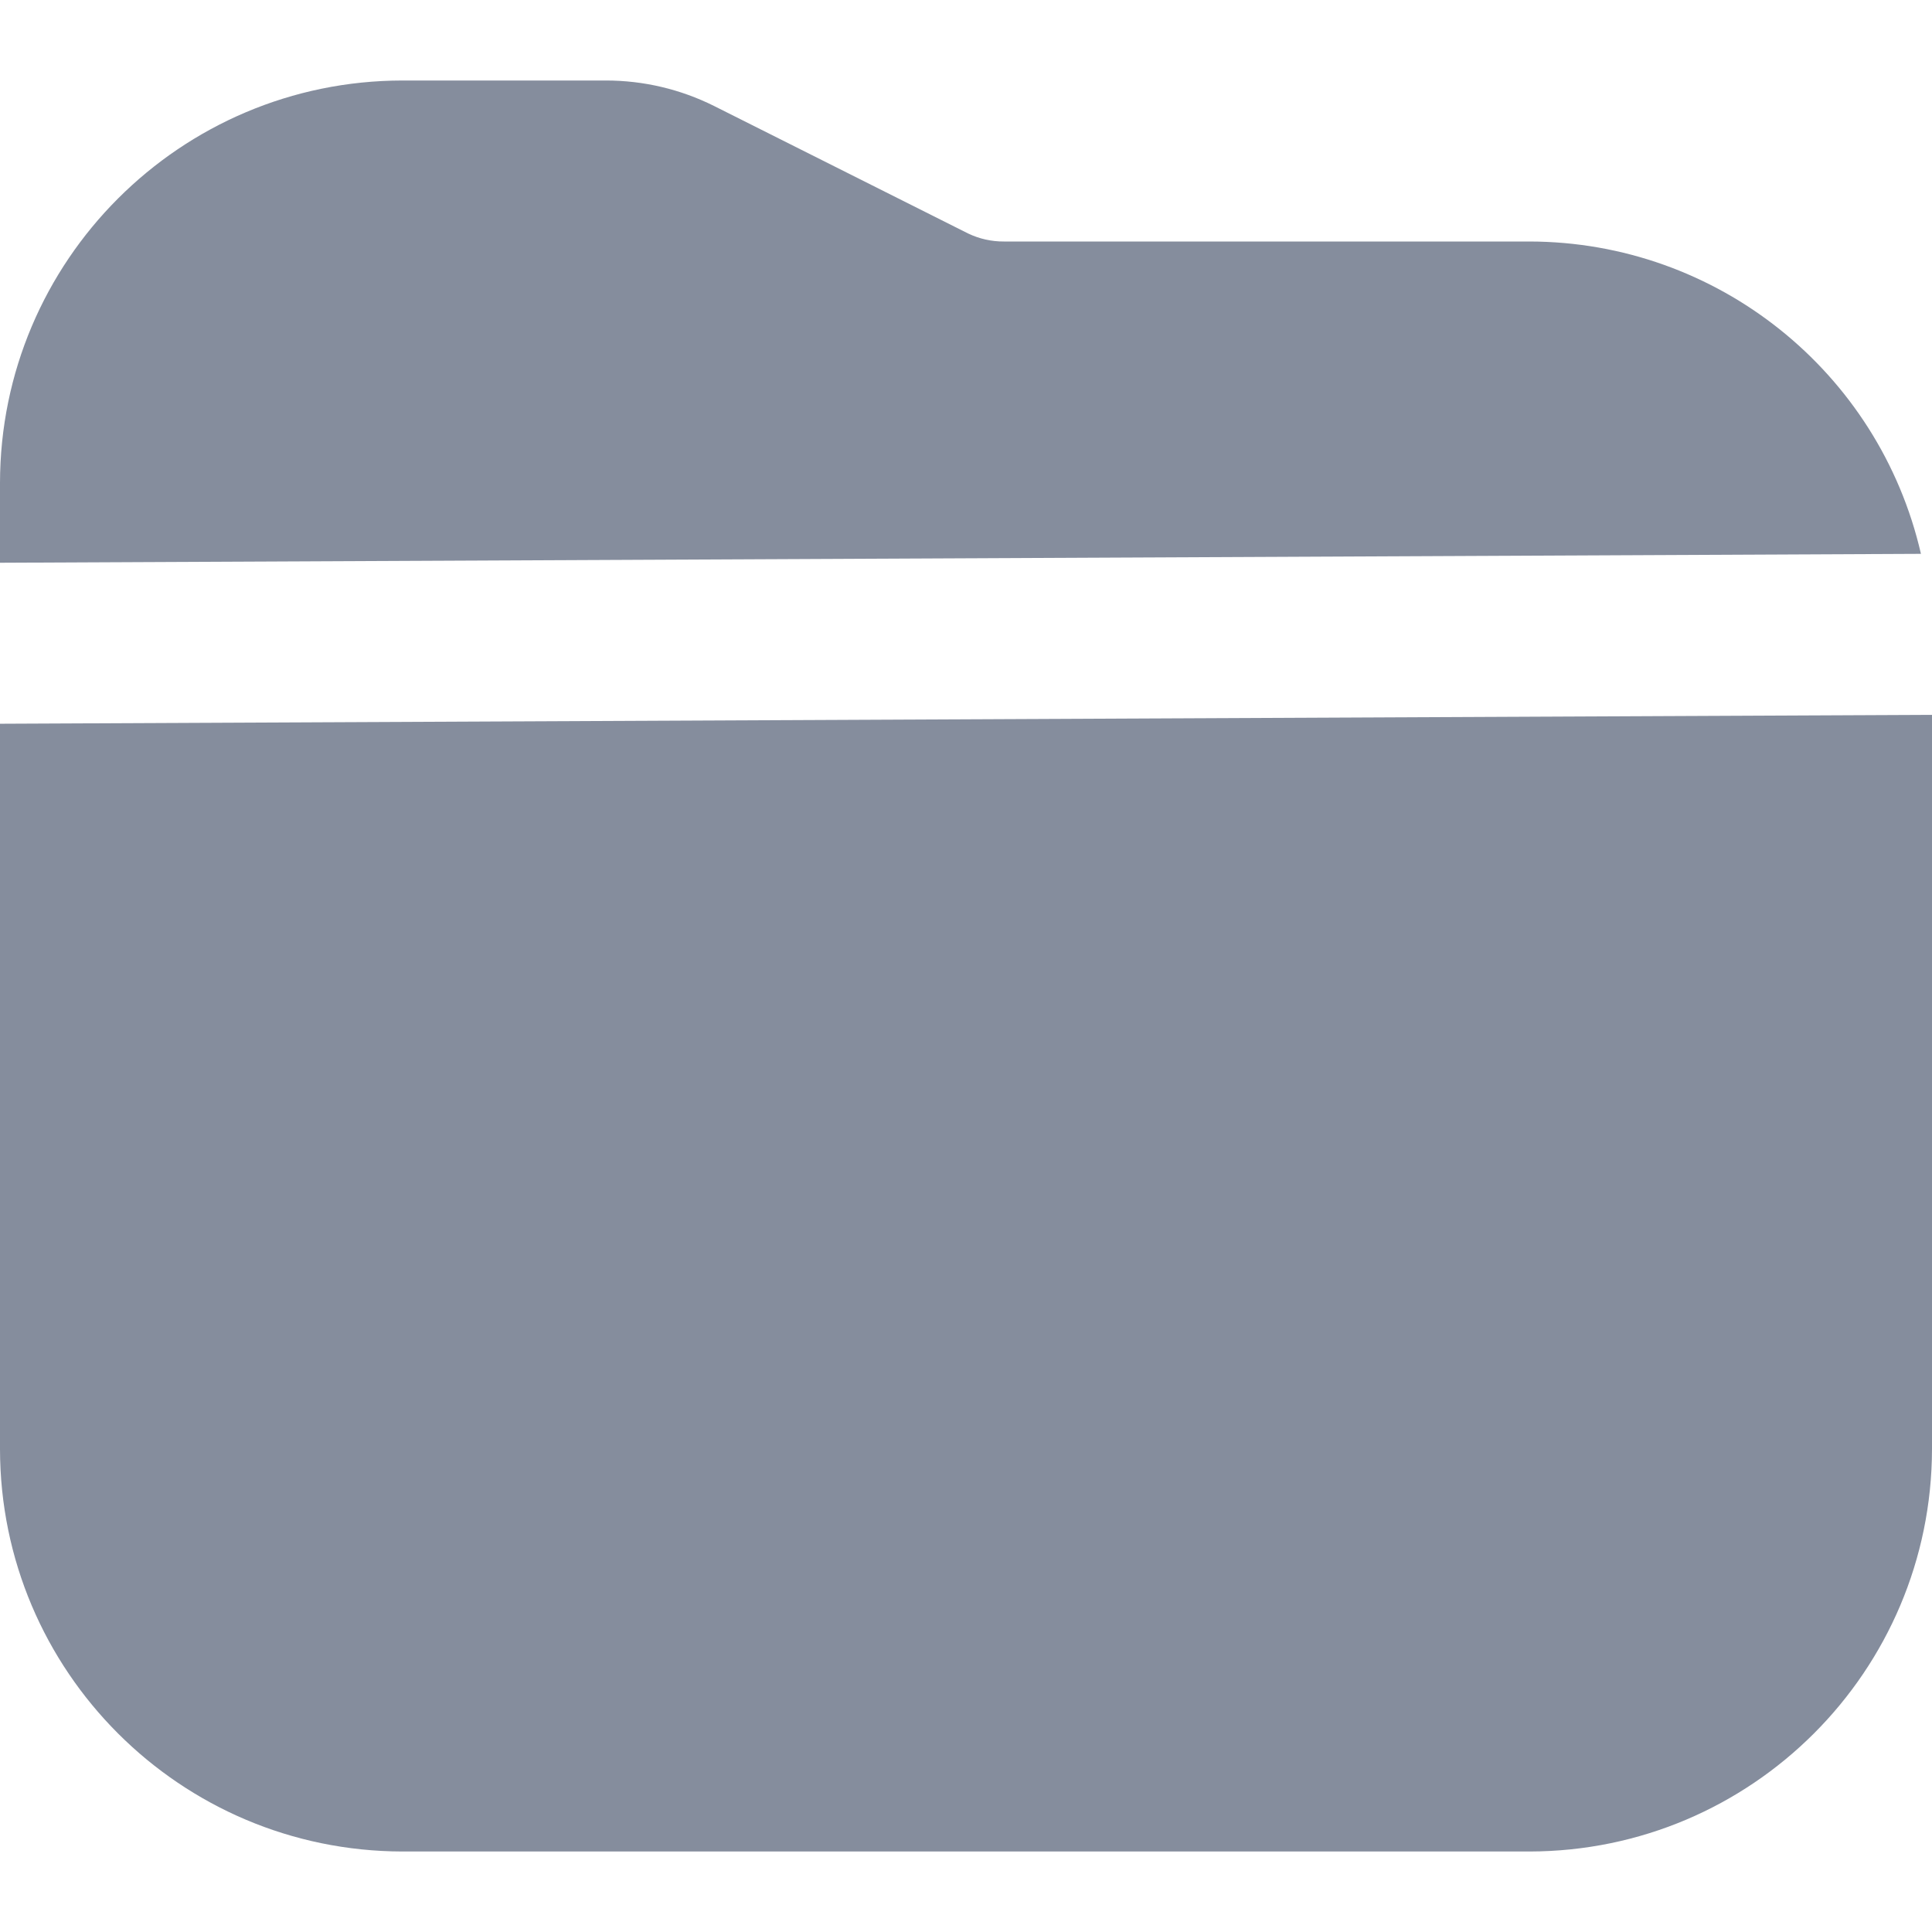 <svg width="18" height="18" viewBox="0 0 18 18" fill="none" xmlns="http://www.w3.org/2000/svg">
<g clip-path="url(#clip0_128_40098)">
<path d="M0 6.743V13.5C0.002 15.57 1.68 17.247 3.75 17.25H14.25C16.32 17.247 17.997 15.57 18 13.5V6.66L0 6.743Z" fill="#858D9D"/>
<path d="M14.25 2.25H9.354C9.238 2.251 9.123 2.225 9.019 2.175L6.652 0.987C6.339 0.831 5.995 0.75 5.646 0.75H3.75C1.68 0.752 0.002 2.43 0 4.5V5.243L17.897 5.16C17.506 3.46 15.995 2.253 14.25 2.25Z" fill="#858D9D"/>
</g>
<defs>
<clipPath id="clip0_128_40098">
<rect width="18" height="18" fill="white"/>
</clipPath>
</defs>
</svg>
